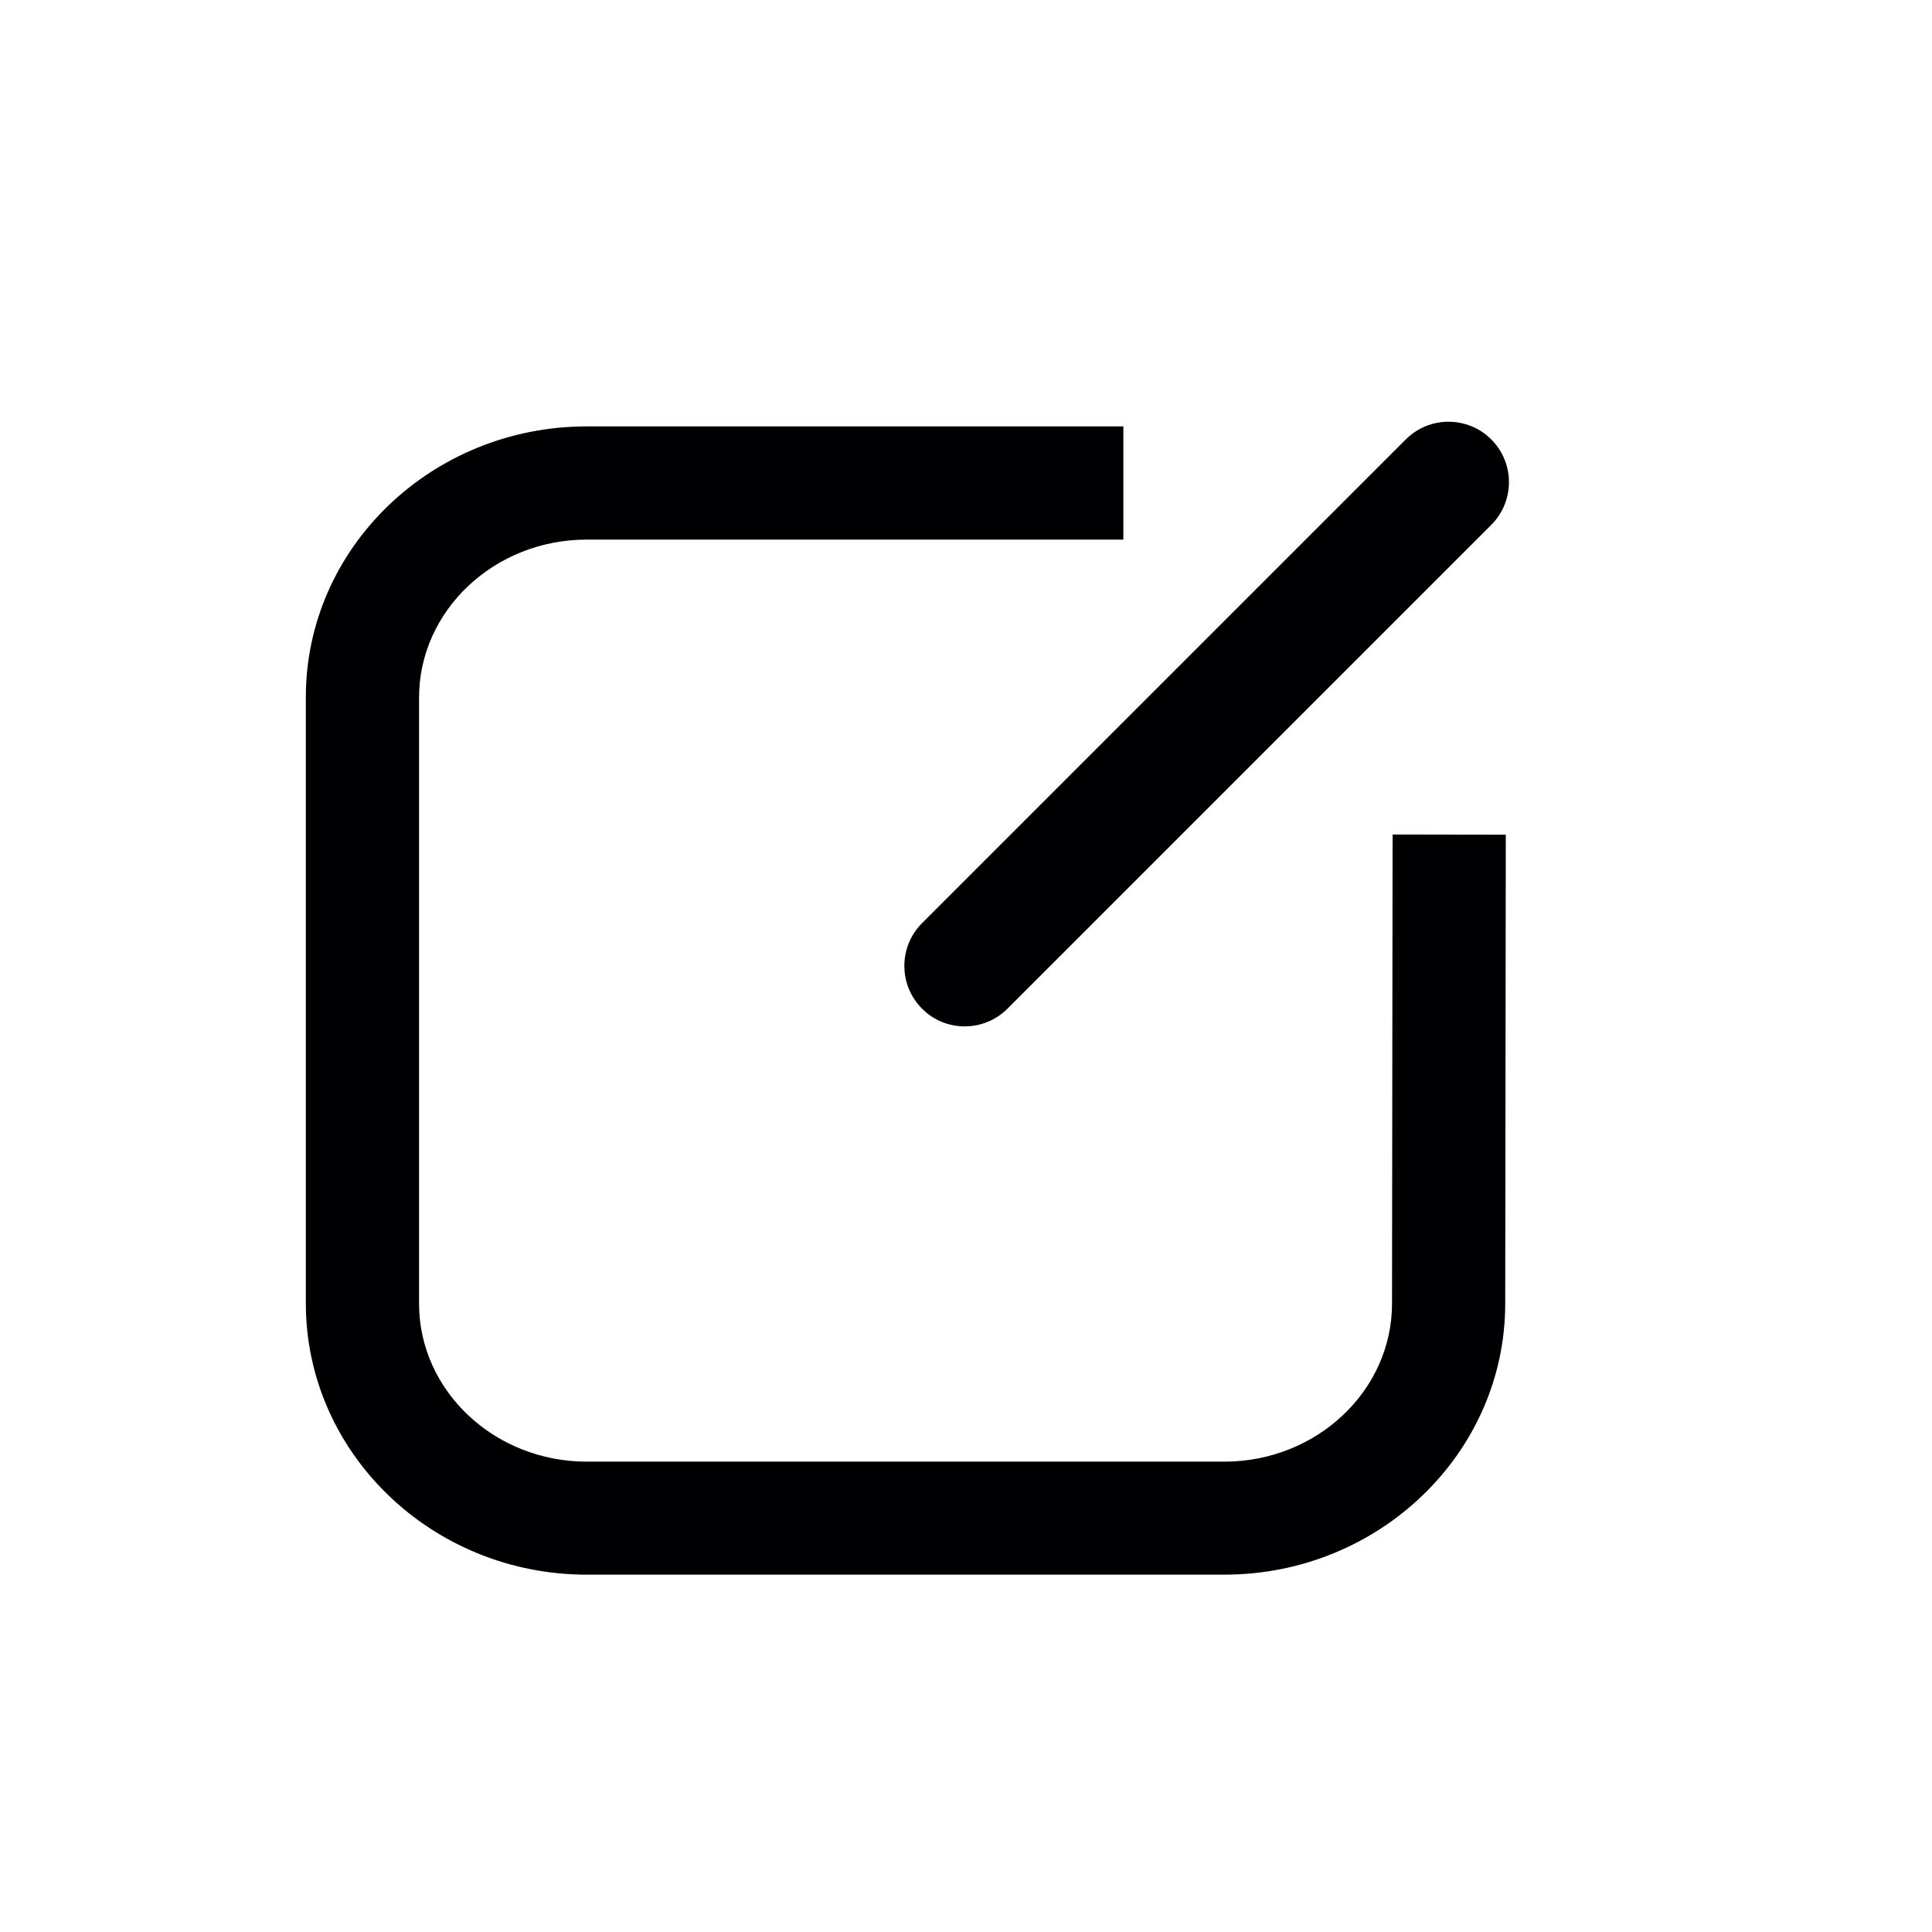 <svg class="svg-icon" style="width: 1em; height: 1em;vertical-align: middle;fill: currentColor;overflow: hidden;" viewBox="0 0 1024 1024" version="1.1" xmlns="http://www.w3.org/2000/svg"><path d="M648.9 834.6H311c-82.1 0-148.9-64.5-148.9-143.8V369.7C162 290.4 228.8 226 311 226h284.4v60H311c-49 0-88.9 37.6-88.9 83.8v321.1c0 46.2 39.9 83.8 88.9 83.8h337.9c49 0 88.9-37.6 88.9-83.8l0.3-248.6 60 0.1-0.3 248.5c0 79.2-66.8 143.7-148.9 143.7z" fill="#000002" /><path d="M511.3 544c-8.2 0-16.4-3.1-22.6-9.4-12.5-12.5-12.5-32.8 0-45.3l256.4-256.4c12.5-12.5 32.8-12.5 45.3 0s12.5 32.8 0 45.3L534 534.6c-6.3 6.3-14.5 9.4-22.7 9.4z" fill="#000002" /></svg>